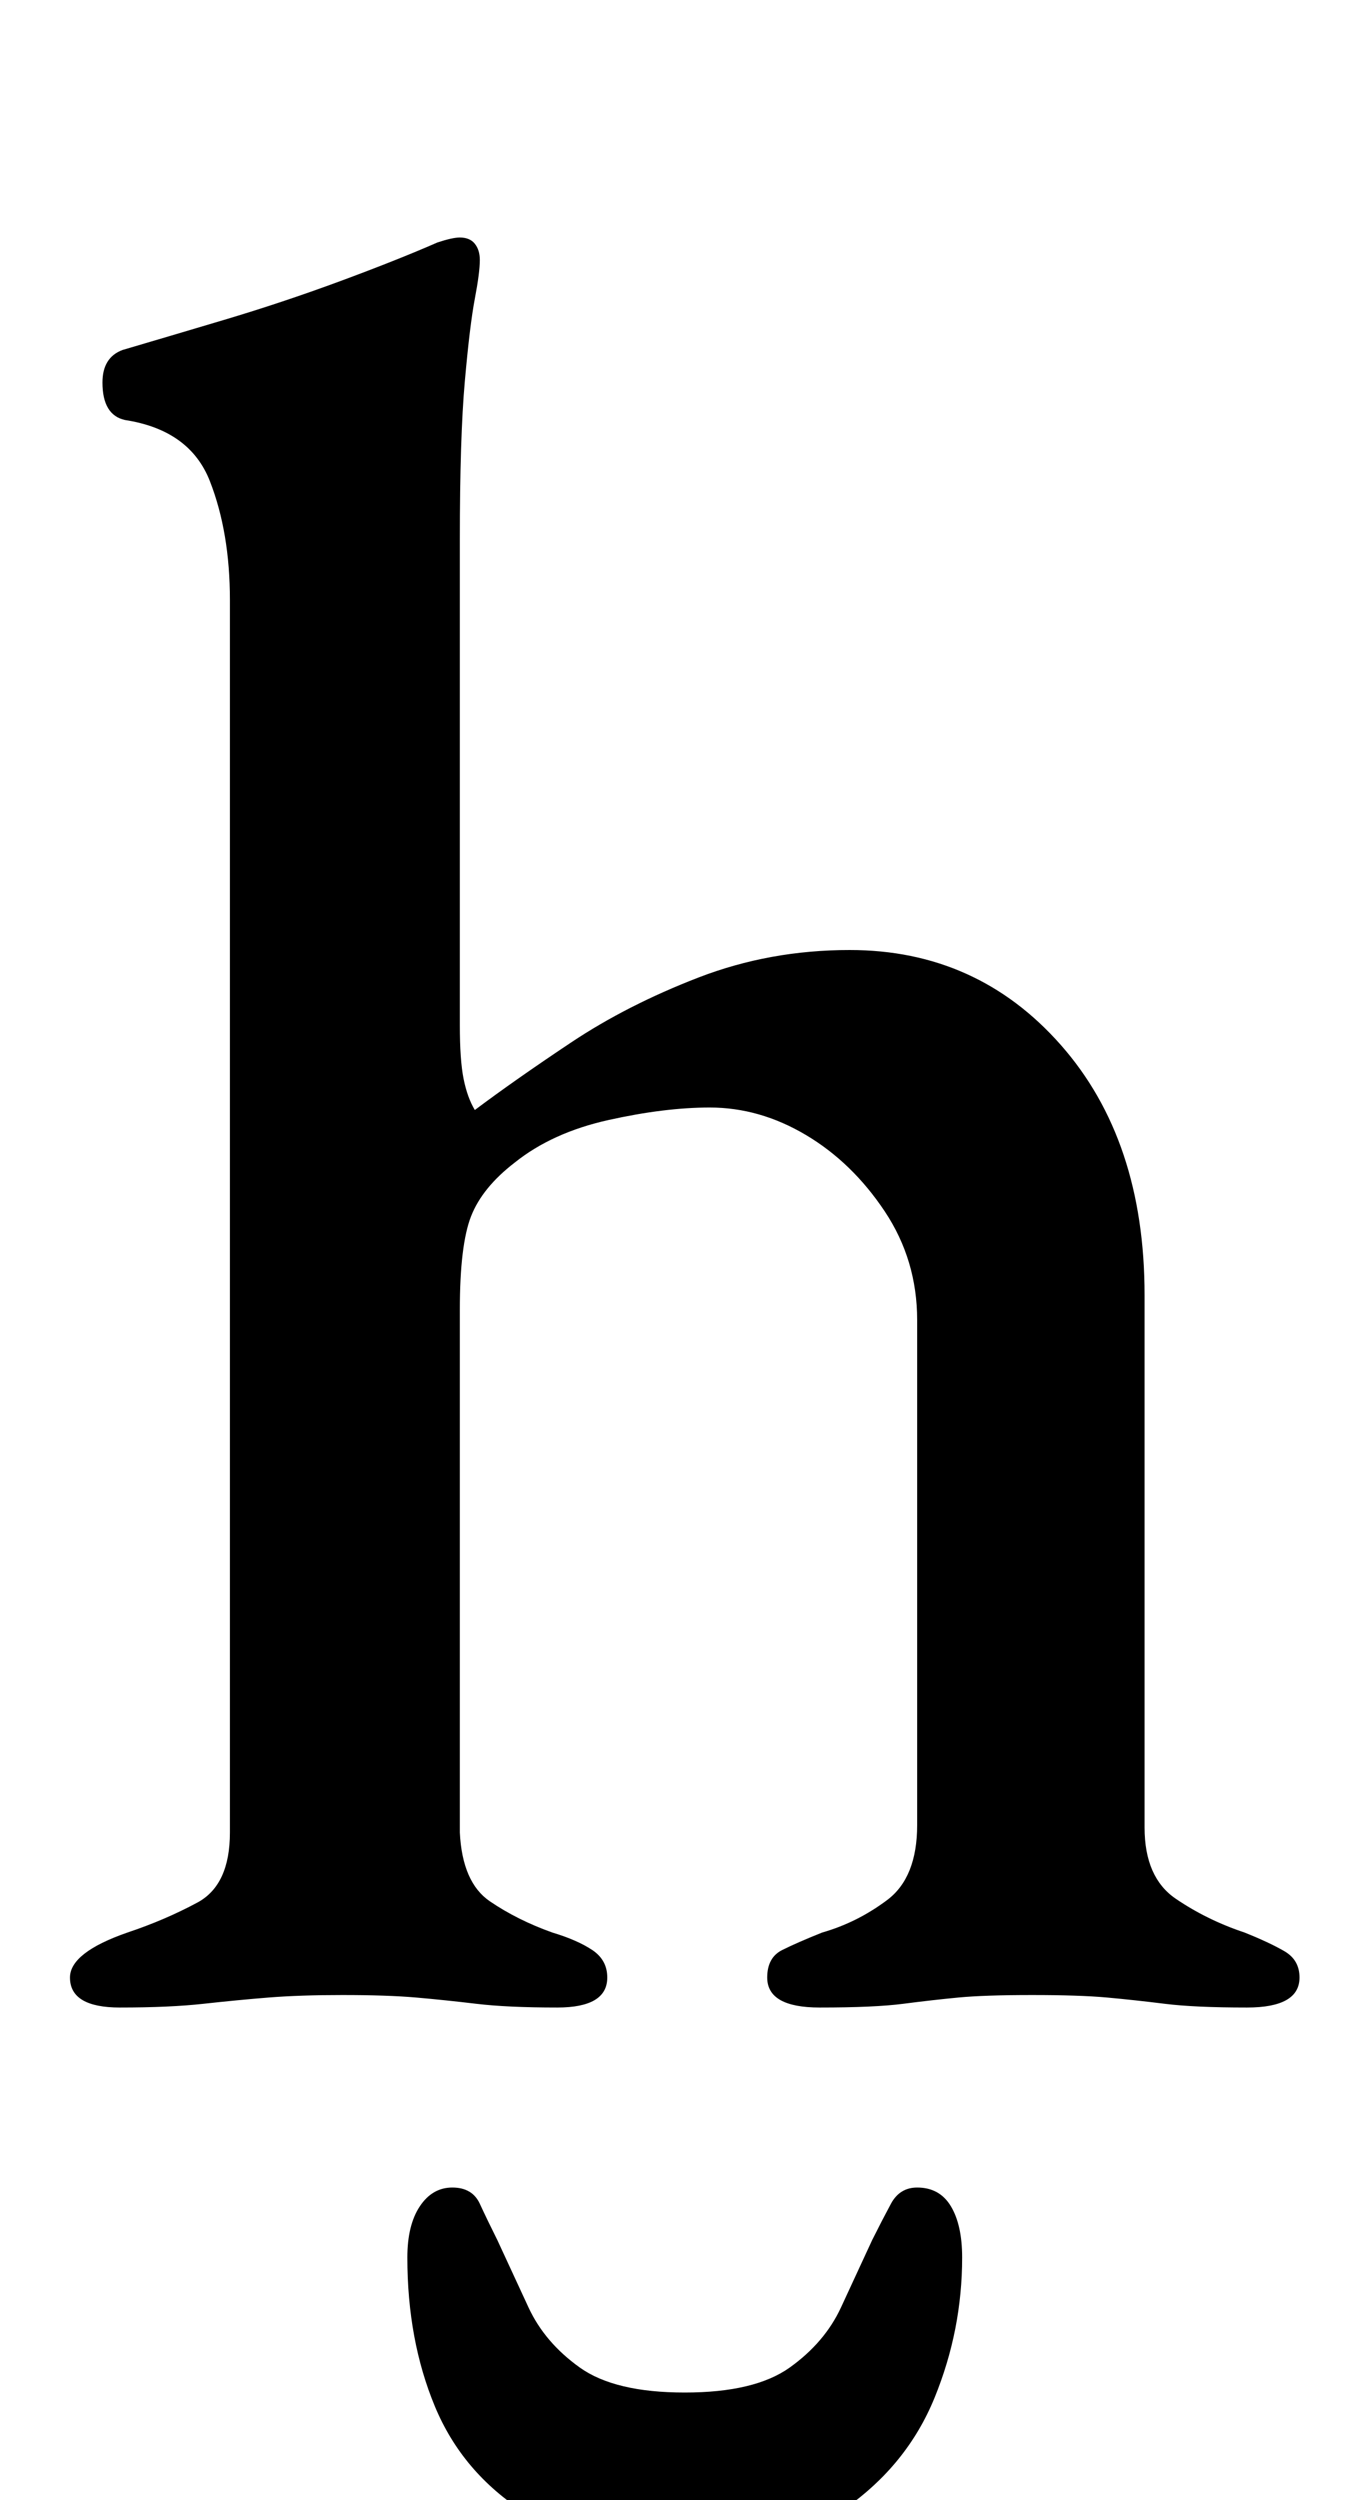 <?xml version="1.0" standalone="no"?>
<!DOCTYPE svg PUBLIC "-//W3C//DTD SVG 1.1//EN" "http://www.w3.org/Graphics/SVG/1.1/DTD/svg11.dtd" >
<svg xmlns="http://www.w3.org/2000/svg" xmlns:xlink="http://www.w3.org/1999/xlink" version="1.1" viewBox="-10 0 541 1000">
  <g transform="matrix(1 0 0 -1 0 800)">
   <path fill="currentColor"
d="M38 -3q-20 0 -20 12q0 10 23 18q15 5 28 12t13 28v493q0 27 -8 47.5t-34 24.5q-9 2 -9 15q0 10 8 13q17 5 40.5 12t46.5 15.5t39 15.5q6 2 9 2q4 0 6 -2.5t2 -6.5q0 -5 -2 -15.5t-4 -33t-2 -63.5v-194q0 -14 1.5 -21.5t4.5 -12.5q16 12 38.5 27t51 26t60.5 11
q51 0 84.5 -38t33.5 -100v-213q0 -20 12.5 -28.5t27.5 -13.5q10 -4 16 -7.5t6 -10.5q0 -12 -21 -12t-33 1.5t-23 2.5t-30 1t-29.5 -1t-22 -2.5t-33.5 -1.5q-21 0 -21 12q0 8 6 11t16 7q14 4 26 13t12 30v202q0 24 -13 43.5t-31.5 30.5t-38.5 11q-18 0 -40.5 -5t-37.5 -17
q-13 -10 -17.5 -21.5t-4.5 -37.5v-209q1 -20 12 -27.5t25 -12.5q10 -3 16 -7t6 -11q0 -12 -20 -12t-32.5 1.5t-24 2.5t-29.5 1q-17 0 -29.5 -1t-26 -2.5t-33.5 -1.5zM171 -75q-8 0 -13 -7.5t-5 -20.5q0 -33 11 -59.5t36 -42.5t64 -16t64 17.5t36 44.5t11 56q0 13 -4.5 20.5
t-13.5 7.5q-7 0 -10.5 -6.5t-7.5 -14.5q-6 -13 -12.5 -27t-20.5 -24t-42 -10t-42 10t-20.5 24t-12.5 27q-4 8 -7 14.5t-11 6.5z" />
  </g>

</svg>
